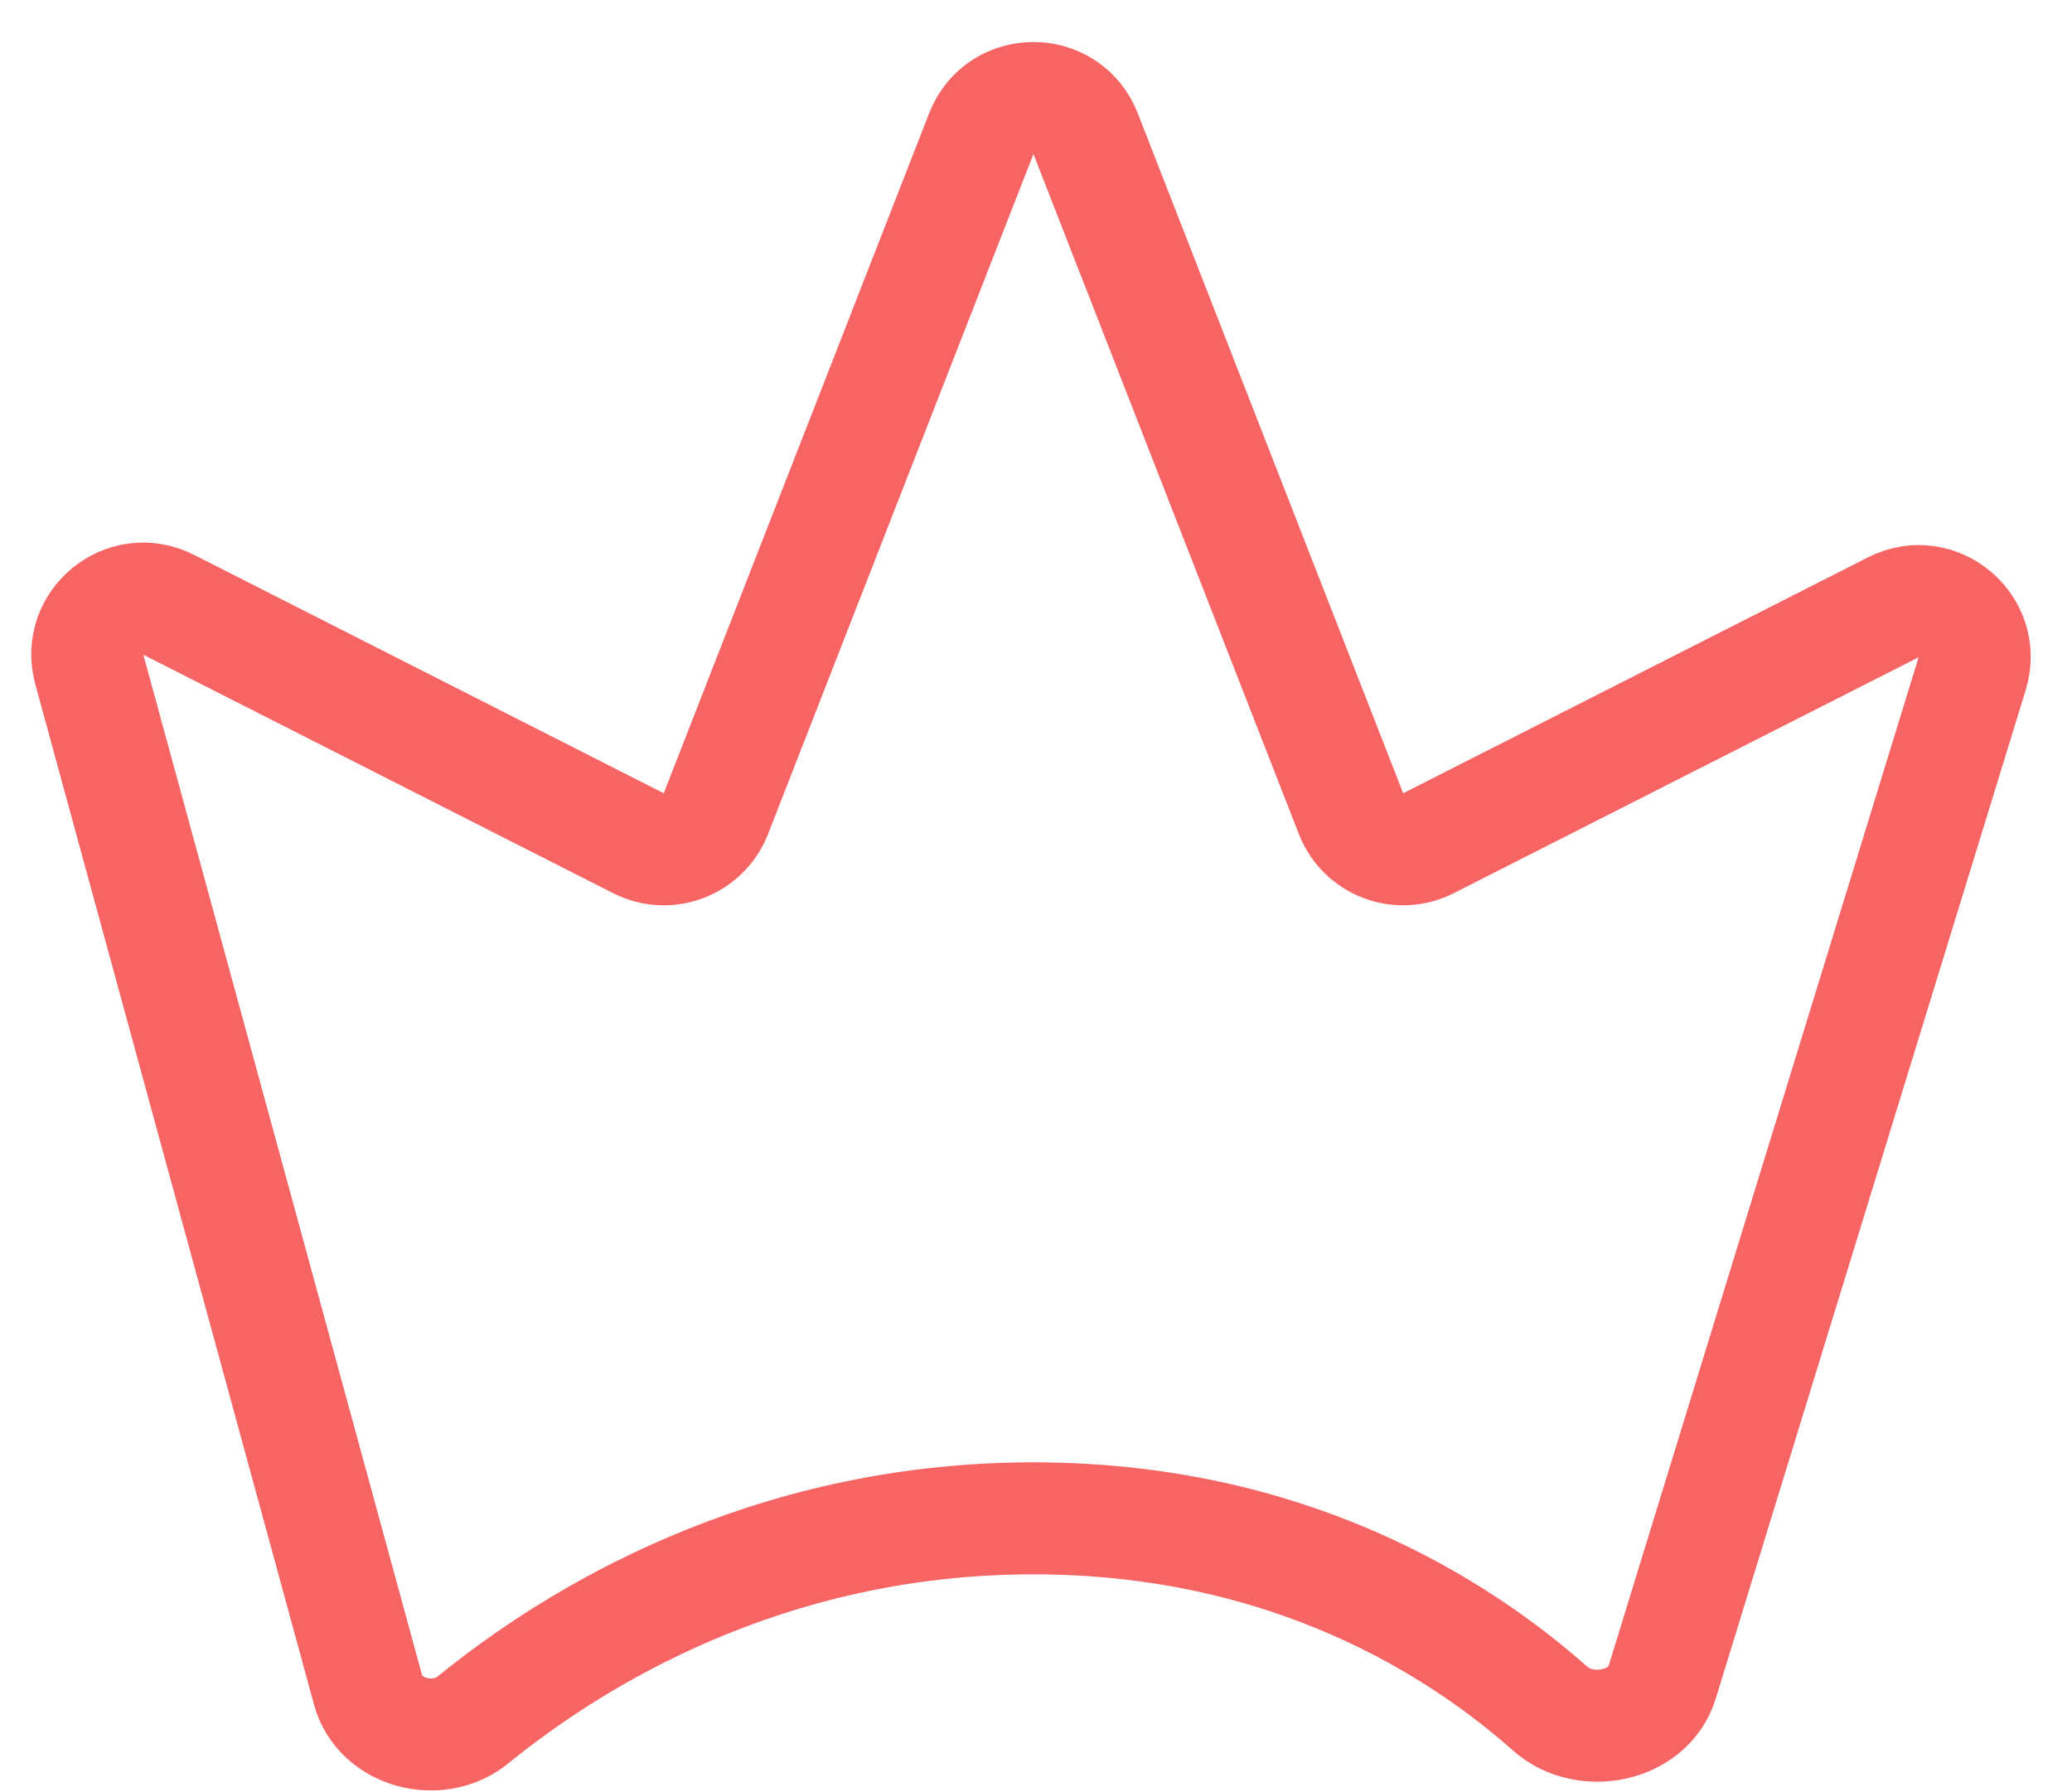 <svg width="37" height="32" viewBox="0 0 37 32" fill="none" xmlns="http://www.w3.org/2000/svg">
<path d="M1.595 11.954L6.573 30.177C6.785 30.951 7.825 31.218 8.447 30.71C10.226 29.262 13.673 27.111 18.454 27.111C23.019 27.111 26.062 29.071 27.681 30.509C28.304 31.062 29.436 30.837 29.681 30.041L35.217 12.029C35.476 11.186 34.596 10.444 33.809 10.844L25.509 15.056C24.982 15.324 24.34 15.079 24.125 14.528L19.386 2.387C19.055 1.538 17.854 1.538 17.523 2.387L12.784 14.528C12.569 15.079 11.927 15.324 11.4 15.056L3.012 10.799C2.238 10.406 1.366 11.117 1.595 11.954Z" stroke="#F76464" stroke-width="2"/>
</svg>
